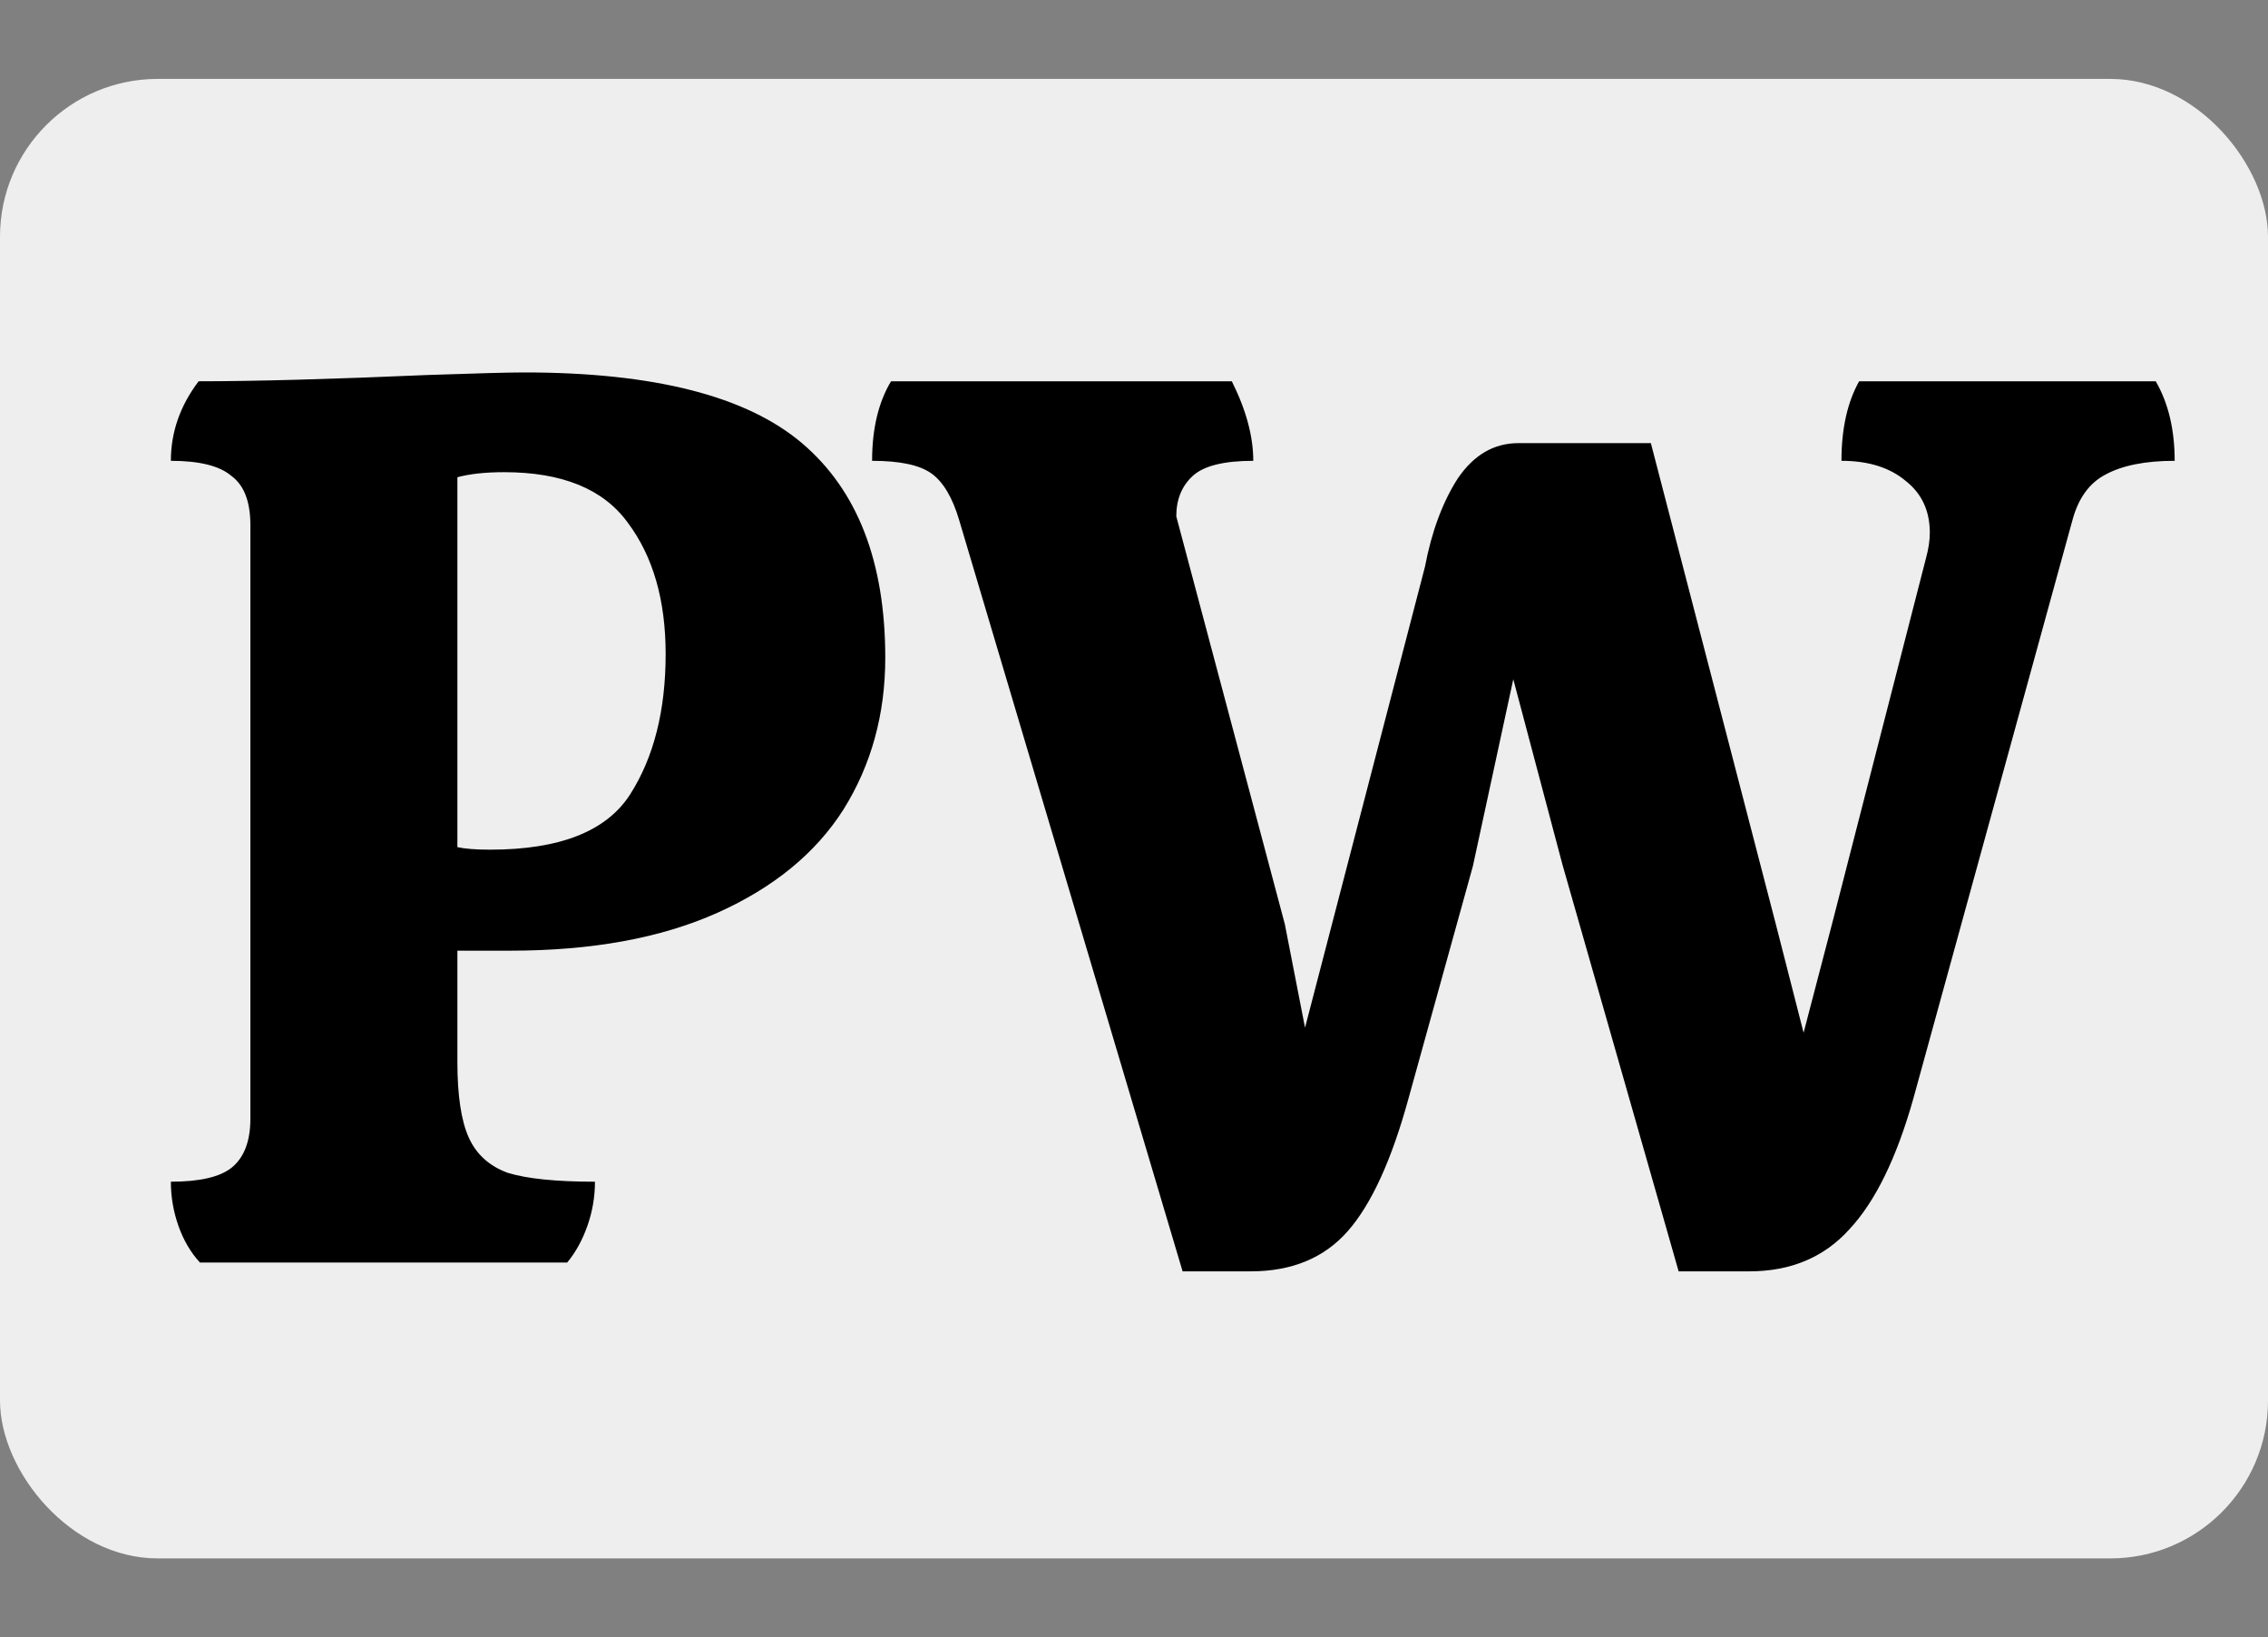 <svg width="115" height="83" viewBox="0 0 115 83" fill="none" xmlns="http://www.w3.org/2000/svg">
<rect x="0" y="0" width="115" height="83" fill="#808080" stroke="none"/>
<rect y="4" width="115" height="75" rx="8" fill="#EEEEEE"/>
<path d="M26.584 18.88C33.155 18.88 37.848 20.075 40.664 22.464C43.48 24.853 44.888 28.48 44.888 33.344C44.888 36.203 44.184 38.763 42.776 41.024C41.368 43.243 39.235 44.992 36.376 46.272C33.517 47.552 30.019 48.192 25.88 48.192H23.192V53.824C23.192 55.531 23.384 56.811 23.768 57.664C24.152 58.517 24.813 59.115 25.752 59.456C26.733 59.755 28.205 59.904 30.168 59.904C30.168 60.672 30.04 61.419 29.784 62.144C29.528 62.869 29.187 63.488 28.76 64H10.136C9.667 63.488 9.304 62.869 9.048 62.144C8.792 61.419 8.664 60.672 8.664 59.904C10.115 59.904 11.139 59.669 11.736 59.2C12.376 58.688 12.696 57.856 12.696 56.704V26.624C12.696 25.429 12.376 24.597 11.736 24.128C11.139 23.616 10.115 23.36 8.664 23.36C8.664 21.909 9.133 20.565 10.072 19.328C12.931 19.328 16.813 19.221 21.72 19.008C24.195 18.923 25.816 18.88 26.584 18.88ZM33.752 33.152C33.752 30.421 33.112 28.203 31.832 26.496C30.595 24.789 28.504 23.936 25.56 23.936C24.621 23.936 23.832 24.021 23.192 24.192V42.944C23.576 43.029 24.131 43.072 24.856 43.072C28.397 43.072 30.765 42.133 31.96 40.256C33.155 38.379 33.752 36.011 33.752 33.152ZM109.308 19.328C109.948 20.437 110.268 21.781 110.268 23.36C108.775 23.36 107.601 23.595 106.748 24.064C105.937 24.491 105.383 25.259 105.084 26.368L97.02 55.68C96.167 58.709 95.079 60.928 93.756 62.336C92.476 63.744 90.791 64.448 88.7 64.448H85.116L79.228 43.84L76.732 34.432L74.684 43.904L71.42 55.68C70.567 58.795 69.543 61.035 68.348 62.4C67.153 63.765 65.511 64.448 63.42 64.448H59.964L48.636 26.368C48.295 25.216 47.825 24.427 47.228 24C46.631 23.573 45.628 23.36 44.22 23.36C44.22 21.739 44.54 20.395 45.18 19.328H62.46C63.185 20.779 63.548 22.123 63.548 23.36C62.055 23.36 61.031 23.616 60.476 24.128C59.921 24.64 59.644 25.323 59.644 26.176L65.148 46.848L66.172 52.096L72.252 28.736C72.593 26.944 73.148 25.451 73.916 24.256C74.727 23.061 75.751 22.464 76.988 22.464H83.708L90.044 46.848L91.452 52.352L92.924 46.72L97.66 28.288C97.788 27.819 97.852 27.392 97.852 27.008C97.852 25.899 97.447 25.024 96.636 24.384C95.825 23.701 94.737 23.36 93.372 23.36C93.372 21.739 93.671 20.395 94.268 19.328H109.308Z" fill="black"/>
</svg>
